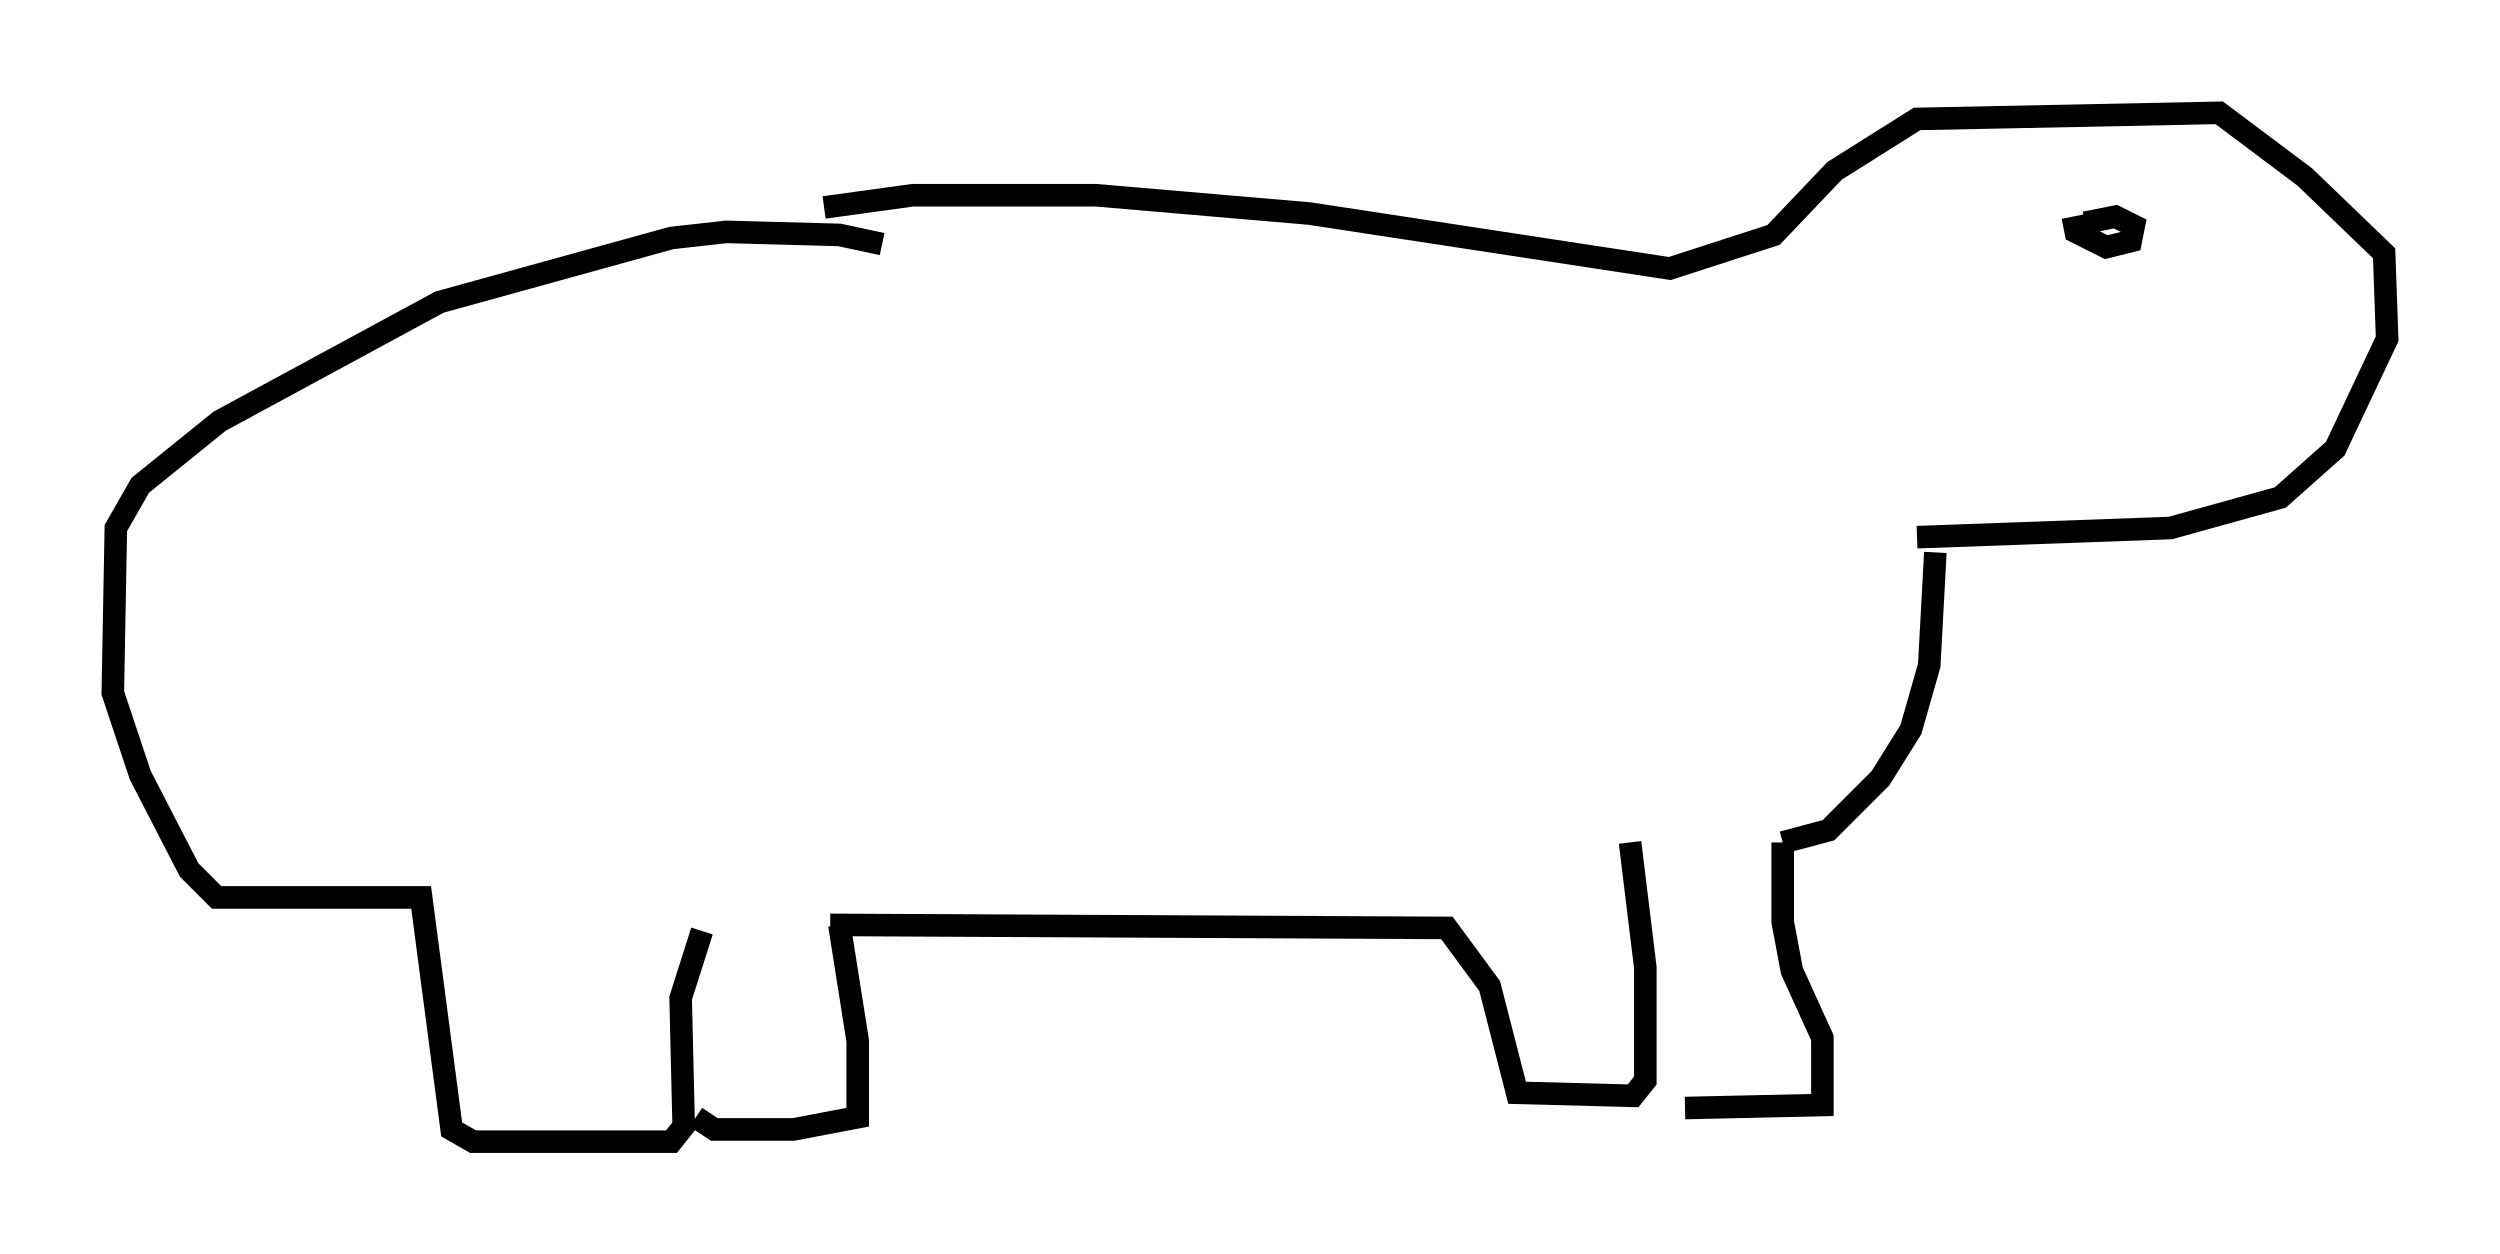 <?xml version="1.0" encoding="utf-8" ?>
<svg baseProfile="full" height="55.602" version="1.1" width="110.811" xmlns="http://www.w3.org/2000/svg" xmlns:ev="http://www.w3.org/2001/xml-events" xmlns:xlink="http://www.w3.org/1999/xlink"><defs /><rect fill="white" height="55.602" width="110.811" x="0" y="0" /><path d="M39.912, 11.631 m-0.812, -0.812 l-1.894, -0.406 -5.007, -0.135 l-2.436, 0.271 -10.284, 2.842 l-9.743, 5.277 -3.518, 2.842 l-1.083, 1.894 -0.135, 7.307 l1.218, 3.654 2.165, 4.195 l1.218, 1.218 9.066, 0.0 l1.353, 10.284 0.947, 0.541 l8.796, 0.0 0.541, -0.677 l-0.135, -5.683 0.947, -2.977 m-0.271, 8.254 l0.812, 0.541 3.518, 0.0 l2.842, -0.541 0.0, -3.383 l-0.812, -5.142 m-0.406, 0.0 l27.334, 0.135 1.894, 2.571 l1.218, 4.736 5.142, 0.135 l0.541, -0.677 0.0, -5.007 l-0.677, -5.548 m2.436, 11.773 l6.089, -0.135 0.0, -2.977 l-1.353, -2.977 -0.406, -2.165 l0.0, -3.518 m0.0, 0.0 l2.03, -0.541 2.3, -2.3 l1.353, -2.165 0.812, -2.842 l0.271, -5.007 m-49.255, -15.291 l3.924, -0.541 8.119, 0.0 l9.472, 0.812 15.967, 2.436 l4.601, -1.488 2.706, -2.842 l3.654, -2.3 13.396, -0.271 l3.789, 2.842 3.518, 3.383 l0.135, 3.789 -2.3, 4.871 l-2.436, 2.165 -4.871, 1.353 l-11.231, 0.406 m6.901, -14.208 l0.135, 0.677 1.353, 0.677 l1.083, -0.271 0.135, -0.677 l-0.812, -0.406 -1.353, 0.271 " fill="none" stroke="black" stroke-width="1" /></svg>